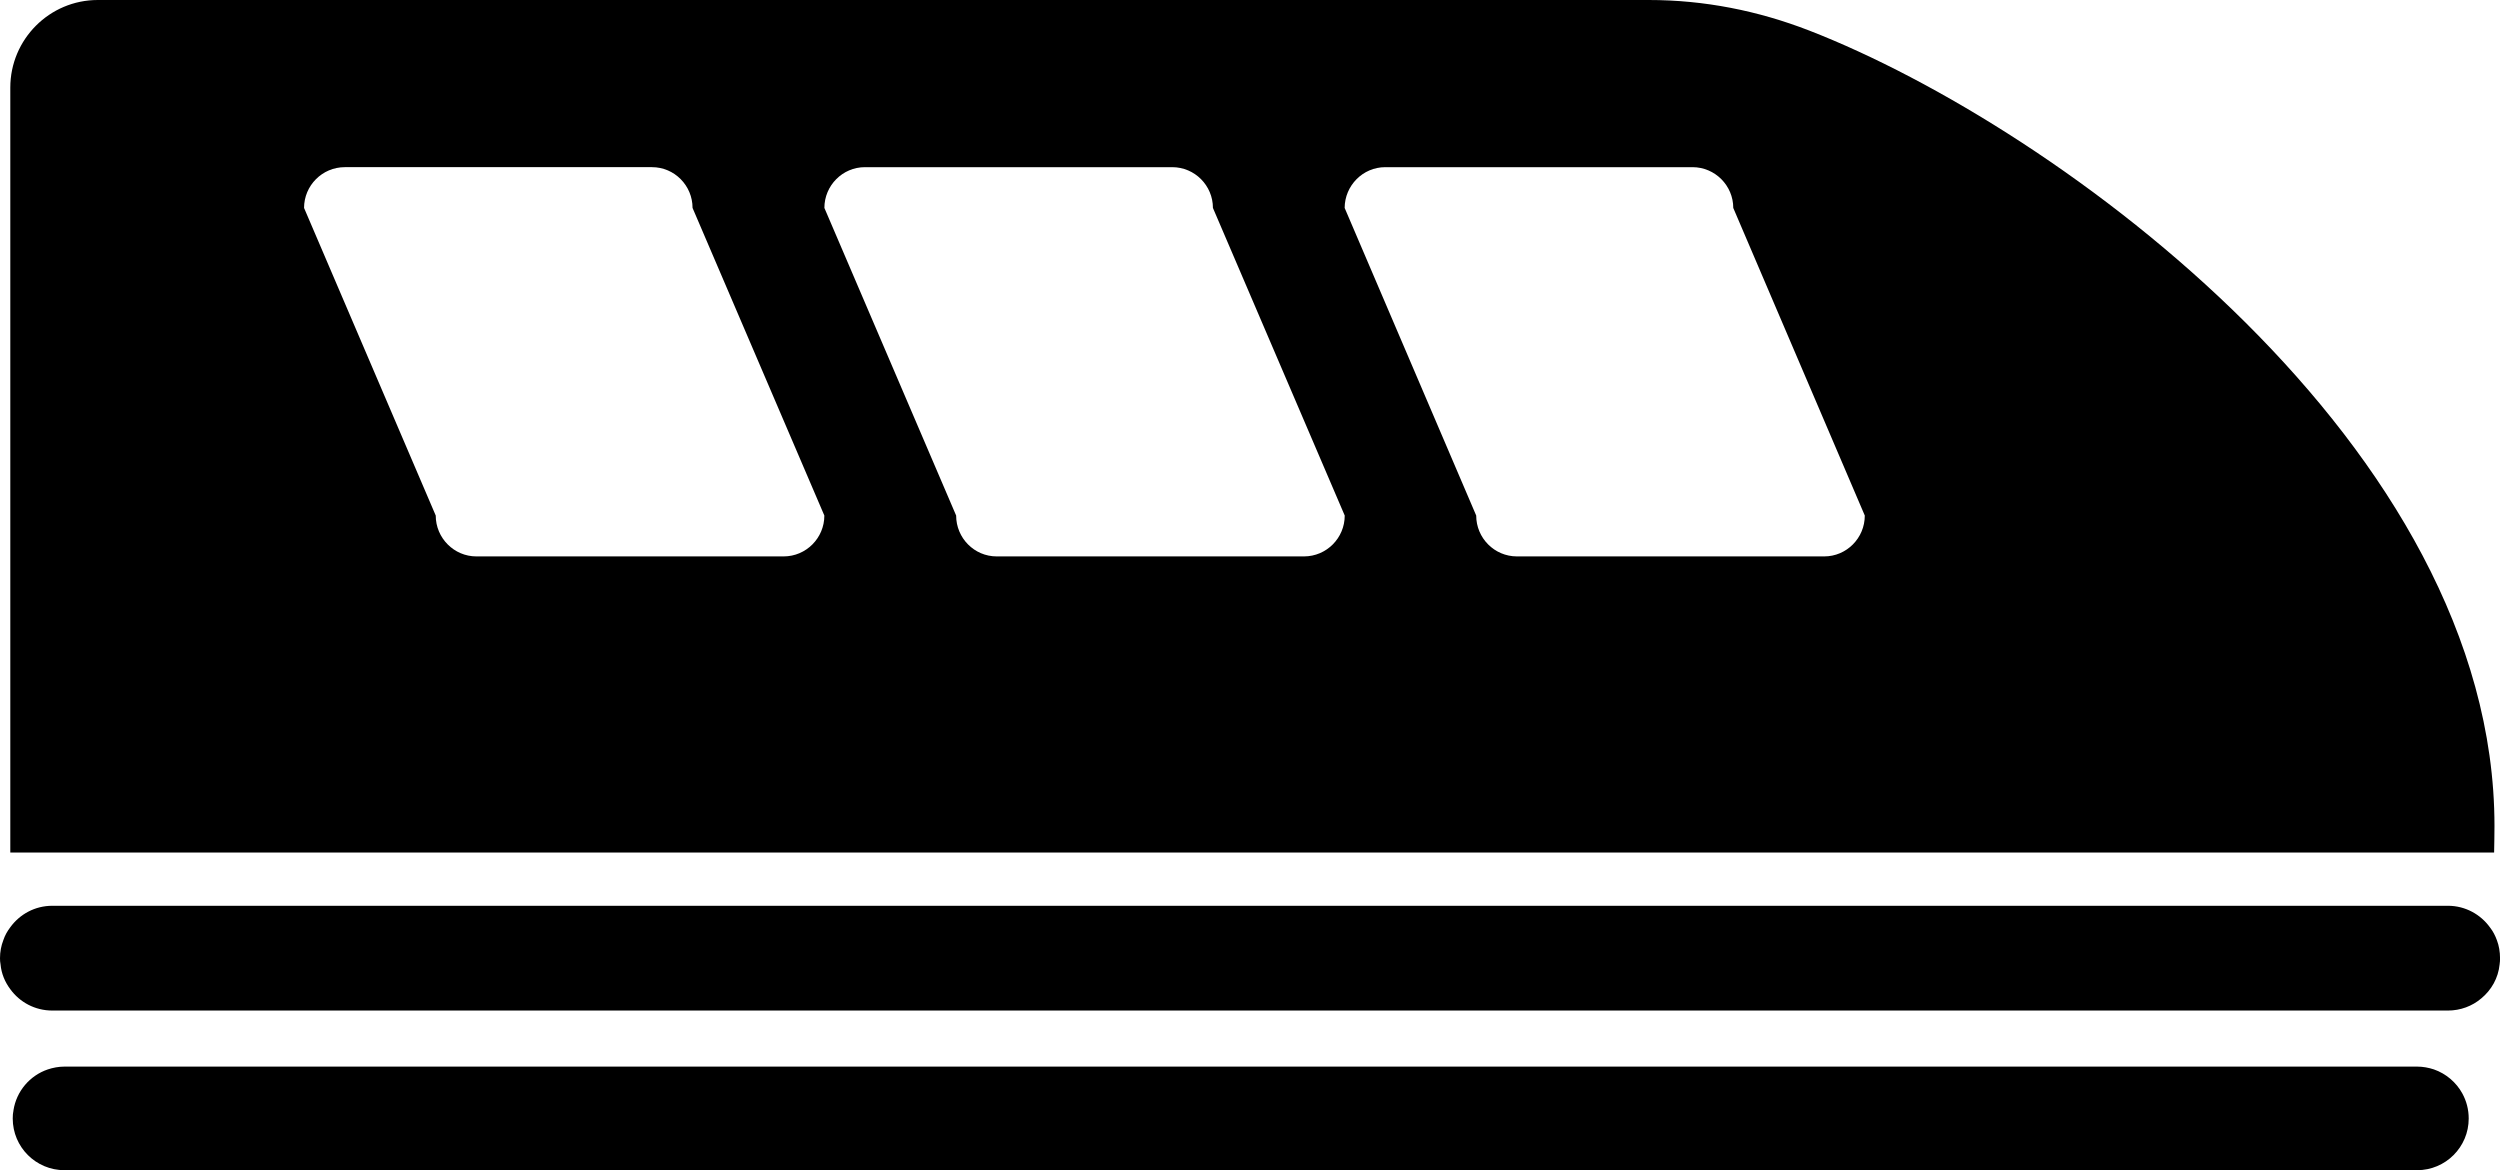 <?xml version="1.0" encoding="iso-8859-1"?>
<!-- Generator: Adobe Illustrator 16.0.4, SVG Export Plug-In . SVG Version: 6.00 Build 0)  -->
<!DOCTYPE svg PUBLIC "-//W3C//DTD SVG 1.1//EN" "http://www.w3.org/Graphics/SVG/1.1/DTD/svg11.dtd">
<svg version="1.1" id="Layer_1" xmlns="http://www.w3.org/2000/svg" xmlns:xlink="http://www.w3.org/1999/xlink" x="0px" y="0px"
	 width="63.829px" height="29.877px" viewBox="0 0 63.829 29.877" style="enable-background:new 0 0 63.829 29.877;"
	 xml:space="preserve">
<g>
	<path d="M62.142,27.304c-0.136-0.044-0.277-0.072-0.431-0.072H1.647c-0.152,0-0.293,0.028-0.427,0.072
		c-0.456,0.155-0.801,0.555-0.876,1.043c0,0,0,0,0,0.004c0.15,0.541,0.494,0.998,0.953,1.291c-0.458-0.293-0.803-0.75-0.954-1.291
		c-0.013,0.068-0.018,0.133-0.018,0.207c0,0.729,0.591,1.319,1.322,1.319H1.79h59.921c0.729,0,1.319-0.59,1.319-1.319
		c0-0.234-0.058-0.447-0.161-0.637C62.713,27.635,62.454,27.413,62.142,27.304z"/>
	<path d="M63.679,21.76c0.004-0.22,0.009-0.448,0.009-0.672c0-9.672-11.113-17.827-17.498-20.309C44.886,0.274,43.516,0,42.095,0
		H2.496C1.264,0,0.263,1.004,0.263,2.237v19.53h63.416C63.679,21.767,63.679,21.763,63.679,21.76z M20.007,14.206h-7.845
		c-0.57,0-1.037-0.47-1.037-1.043L7.763,5.309c0-0.571,0.464-1.041,1.041-1.041h7.843c0.573,0,1.035,0.47,1.035,1.041l3.365,7.854
		C21.047,13.737,20.582,14.206,20.007,14.206z M33.292,14.206h-7.845c-0.573,0-1.035-0.47-1.035-1.043l-3.364-7.854
		c-0.001-0.571,0.463-1.041,1.035-1.041h7.845c0.577,0,1.04,0.47,1.04,1.041l3.365,7.854C34.333,13.737,33.868,14.206,33.292,14.206
		z M46.575,14.206H38.73c-0.576,0-1.04-0.47-1.04-1.043l-3.359-7.854c0.002-0.571,0.465-1.041,1.037-1.041h7.844
		c0.576,0,1.041,0.47,1.041,1.041l3.358,7.854C47.611,13.737,47.147,14.206,46.575,14.206z"/>
	<path d="M63.749,24.003c-0.043-0.117-0.098-0.225-0.174-0.322c-0.24-0.334-0.63-0.555-1.076-0.555H1.335
		c-0.442,0-0.83,0.215-1.072,0.548c-0.076,0.099-0.137,0.208-0.178,0.33C0.03,24.147,0,24.299,0,24.465
		c0,0.054,0.003,0.103,0.014,0.157c0.021,0.236,0.112,0.451,0.249,0.634c0.241,0.332,0.63,0.545,1.072,0.545h61.164
		c0.321,0,0.623-0.114,0.853-0.311c0.257-0.212,0.433-0.519,0.467-0.868c0.009-0.055,0.011-0.104,0.011-0.157
		C63.829,24.299,63.804,24.147,63.749,24.003z"/>
</g>
</svg>
